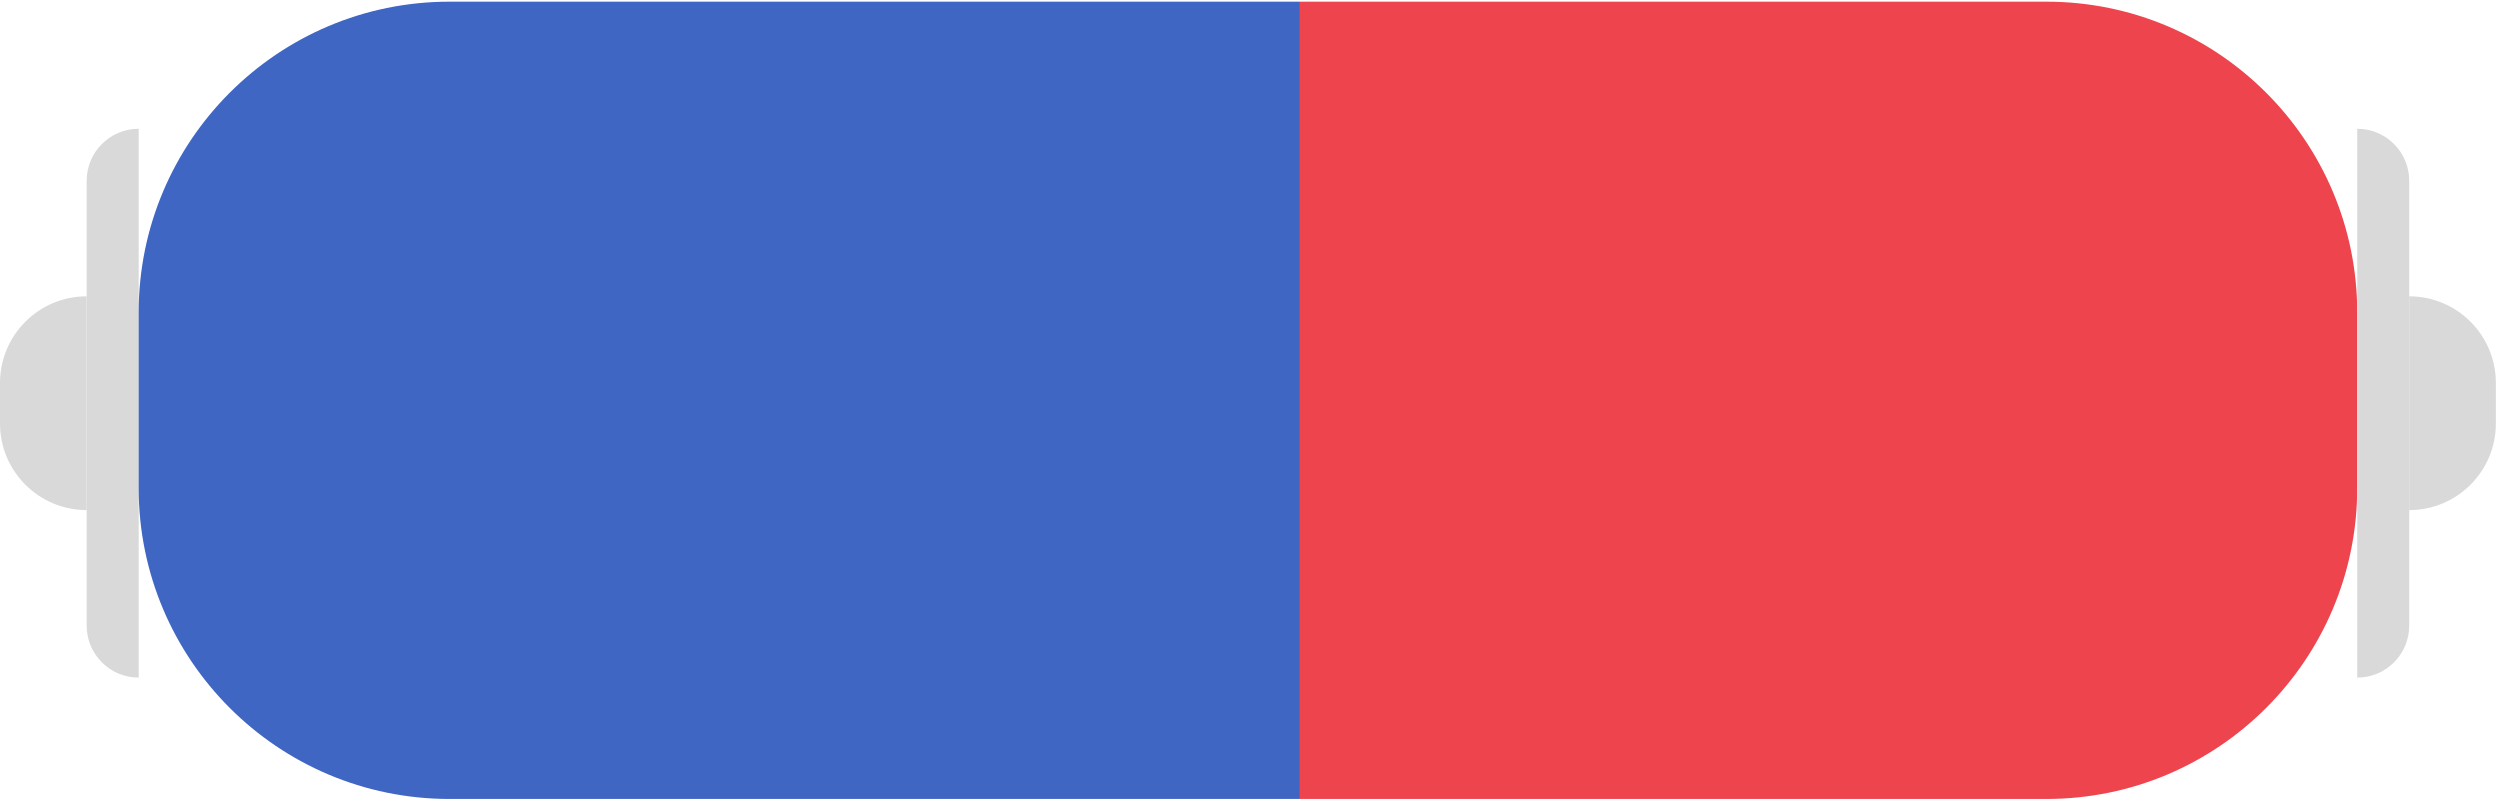 <svg width="193" height="62" viewBox="0 0 193 62" fill="none" xmlns="http://www.w3.org/2000/svg">
<path d="M181.977 37.68C181.977 50.934 171.231 61.68 157.977 61.68L100.355 61.68L100.355 0.129L157.977 0.129C171.231 0.129 181.977 10.874 181.977 24.129V37.68Z" fill="#ED444E"/>
<path d="M185.992 48.298C185.992 50.515 184.195 52.312 181.978 52.312V9.941C184.195 9.941 185.992 11.738 185.992 13.955V48.298Z" fill="#D9D9D9"/>
<path d="M192.682 32.689C192.682 36.384 189.686 39.379 185.991 39.379V22.876C189.686 22.876 192.682 25.872 192.682 29.567V32.689Z" fill="#D9D9D9"/>
<path d="M6.691 48.298C6.691 50.515 8.489 52.312 10.706 52.312L10.706 9.941C8.489 9.941 6.691 11.738 6.691 13.955L6.691 48.298Z" fill="#D9D9D9"/>
<path d="M0 32.689C0 36.384 2.995 39.379 6.69 39.379L6.69 22.876C2.995 22.876 0 25.872 0 29.567L0 32.689Z" fill="#D9D9D9"/>
<path d="M100.355 61.68L34.705 61.68C21.451 61.68 10.705 50.934 10.705 37.68V24.129C10.705 10.874 21.451 0.129 34.705 0.129L100.355 0.129L100.355 61.68Z" fill="#3F66C3"/>
</svg>
